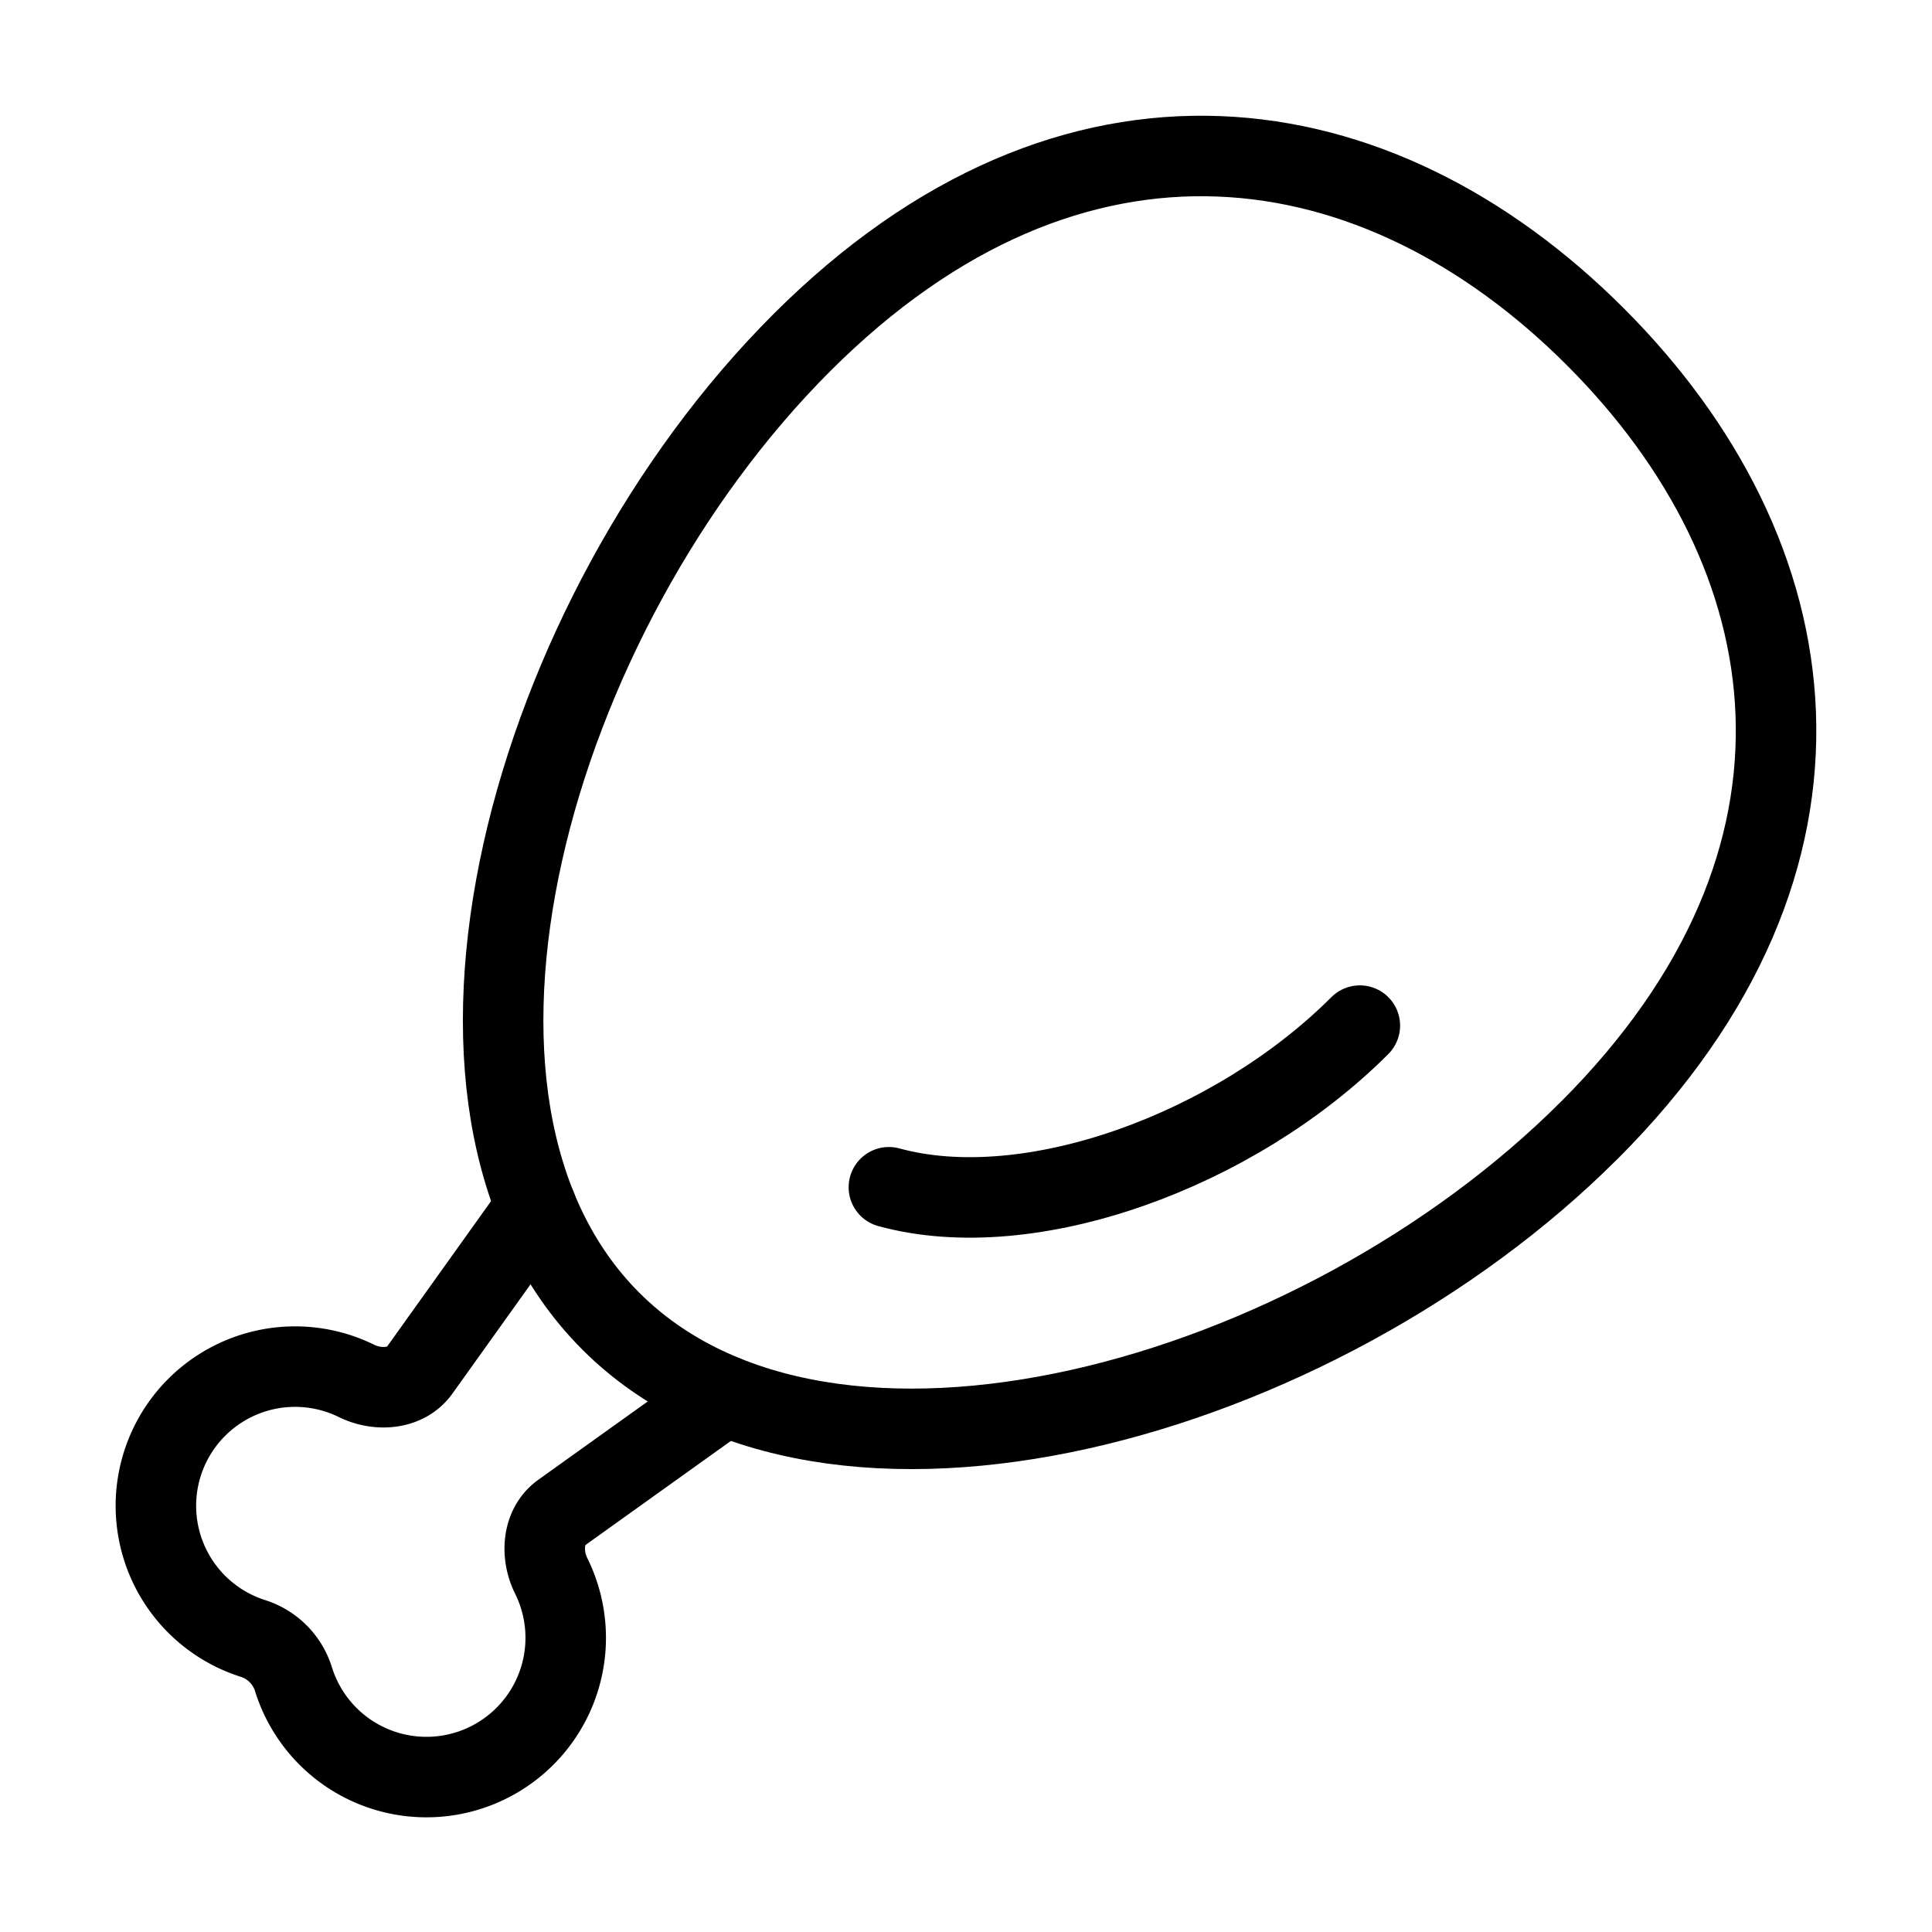 <svg xmlns="http://www.w3.org/2000/svg" fill="none" viewBox="-1 -1 48 48" height="48" width="48"><g id="drum-stick--cook-animal-drumsticks-products-chicken-cooking-nutrition-food"><path id="Ellipse 258" stroke="#000" stroke-linecap="round" stroke-linejoin="round" d="M38.481 27.085c-6.753 6.753 -18.902 10.142 -24.305 4.739 -5.403 -5.403 -2.014 -17.552 4.739 -24.305 6.754 -6.754 14.317 -5.556 19.72 -0.153 5.403 5.403 6.601 12.966 -0.153 19.72Z" stroke-width="2"></path><path id="Subtract" stroke="#000" stroke-linecap="round" stroke-linejoin="round" d="m12.324 28.989 -2.898 4.054c-0.344 0.48 -1.04 0.525 -1.571 0.264a3.458 3.458 0 1 0 -2.564 6.402 1.543 1.543 0 0 1 0.996 0.996 3.46 3.46 0 1 0 6.404 -2.559c-0.26 -0.53 -0.215 -1.224 0.265 -1.568l4.054 -2.901" stroke-width="2"></path><path id="Ellipse 259" stroke="#000" stroke-linecap="round" stroke-linejoin="round" d="M32.785 24.481c-3.106 3.106 -8.194 4.976 -11.701 4.016" stroke-width="2"></path></g></svg>